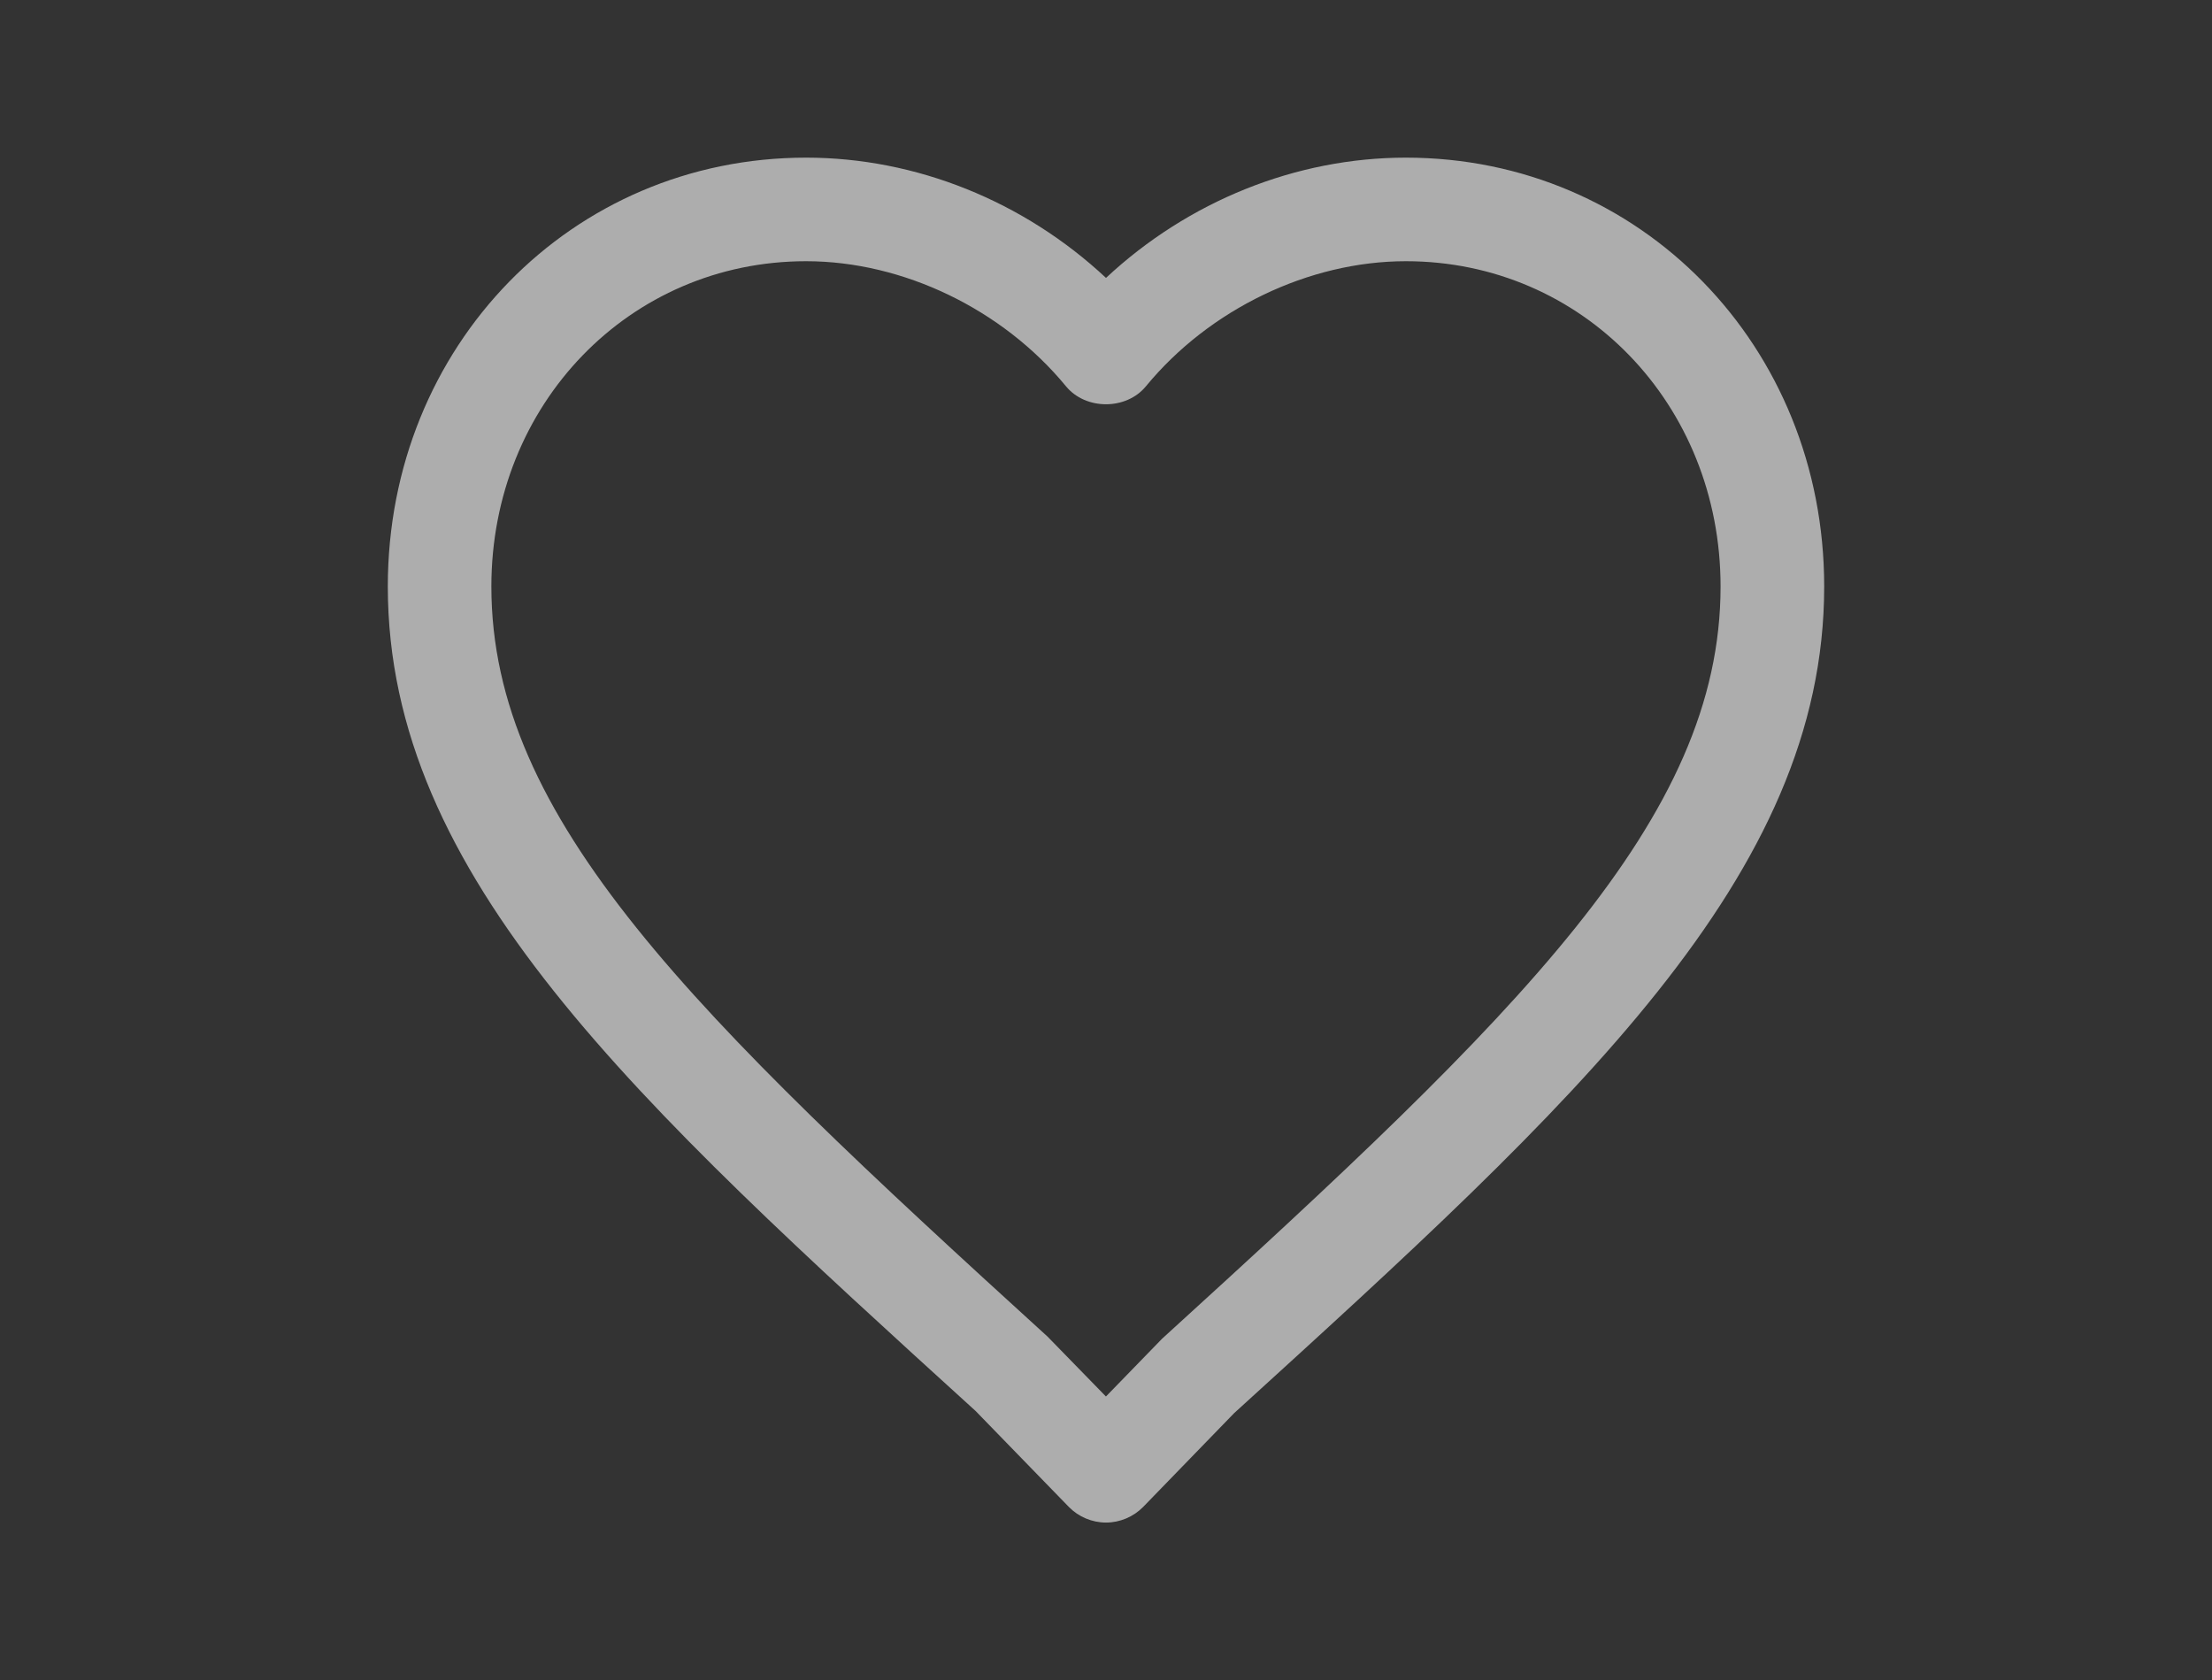 <?xml version="1.0" encoding="utf-8"?>
<!-- Generator: Adobe Illustrator 16.0.0, SVG Export Plug-In . SVG Version: 6.00 Build 0)  -->
<!DOCTYPE svg PUBLIC "-//W3C//DTD SVG 1.1//EN" "http://www.w3.org/Graphics/SVG/1.1/DTD/svg11.dtd">
<svg version="1.1" id="Layer_1" xmlns="http://www.w3.org/2000/svg" xmlns:xlink="http://www.w3.org/1999/xlink" x="0px" y="0px"
	 width="68.354px" height="51.927px" viewBox="0 0 68.354 51.927" enable-background="new 0 0 68.354 51.927" xml:space="preserve">
<rect x="0" y="0" width="68.354" height="51.927" fill="#333333" stroke="none"/>
<g>
	<path opacity="0.6" fill="#FFFFFF" d="M43.444,4.872c-3.396,0-6.729,1.347-9.267,3.717c-2.536-2.37-5.87-3.717-9.266-3.717
		c-7.249,0-12.927,5.822-12.927,13.254c0,8.956,7.633,15.903,18.163,25.481l2.883,2.967c0.301,0.307,0.718,0.482,1.147,0.482
		c0.428,0,0.847-0.176,1.149-0.484l2.811-2.898C48.722,34.041,56.37,27.081,56.37,18.126C56.37,10.694,50.691,4.872,43.444,4.872z
		 M32.37,41.308c-10.975-9.991-17.186-15.993-17.186-23.182c0-5.638,4.273-10.053,9.726-10.053c2.993,0,6.069,1.481,8.03,3.865
		c0.61,0.741,1.862,0.742,2.471,0c1.962-2.384,5.04-3.865,8.032-3.865c5.453,0,9.725,4.415,9.725,10.053
		c0,7.188-6.224,13.203-17.259,23.249l-1.734,1.785L32.37,41.308z"/>
	<rect fill="none" width="68.354" height="51.927"/>
</g>
</svg>

